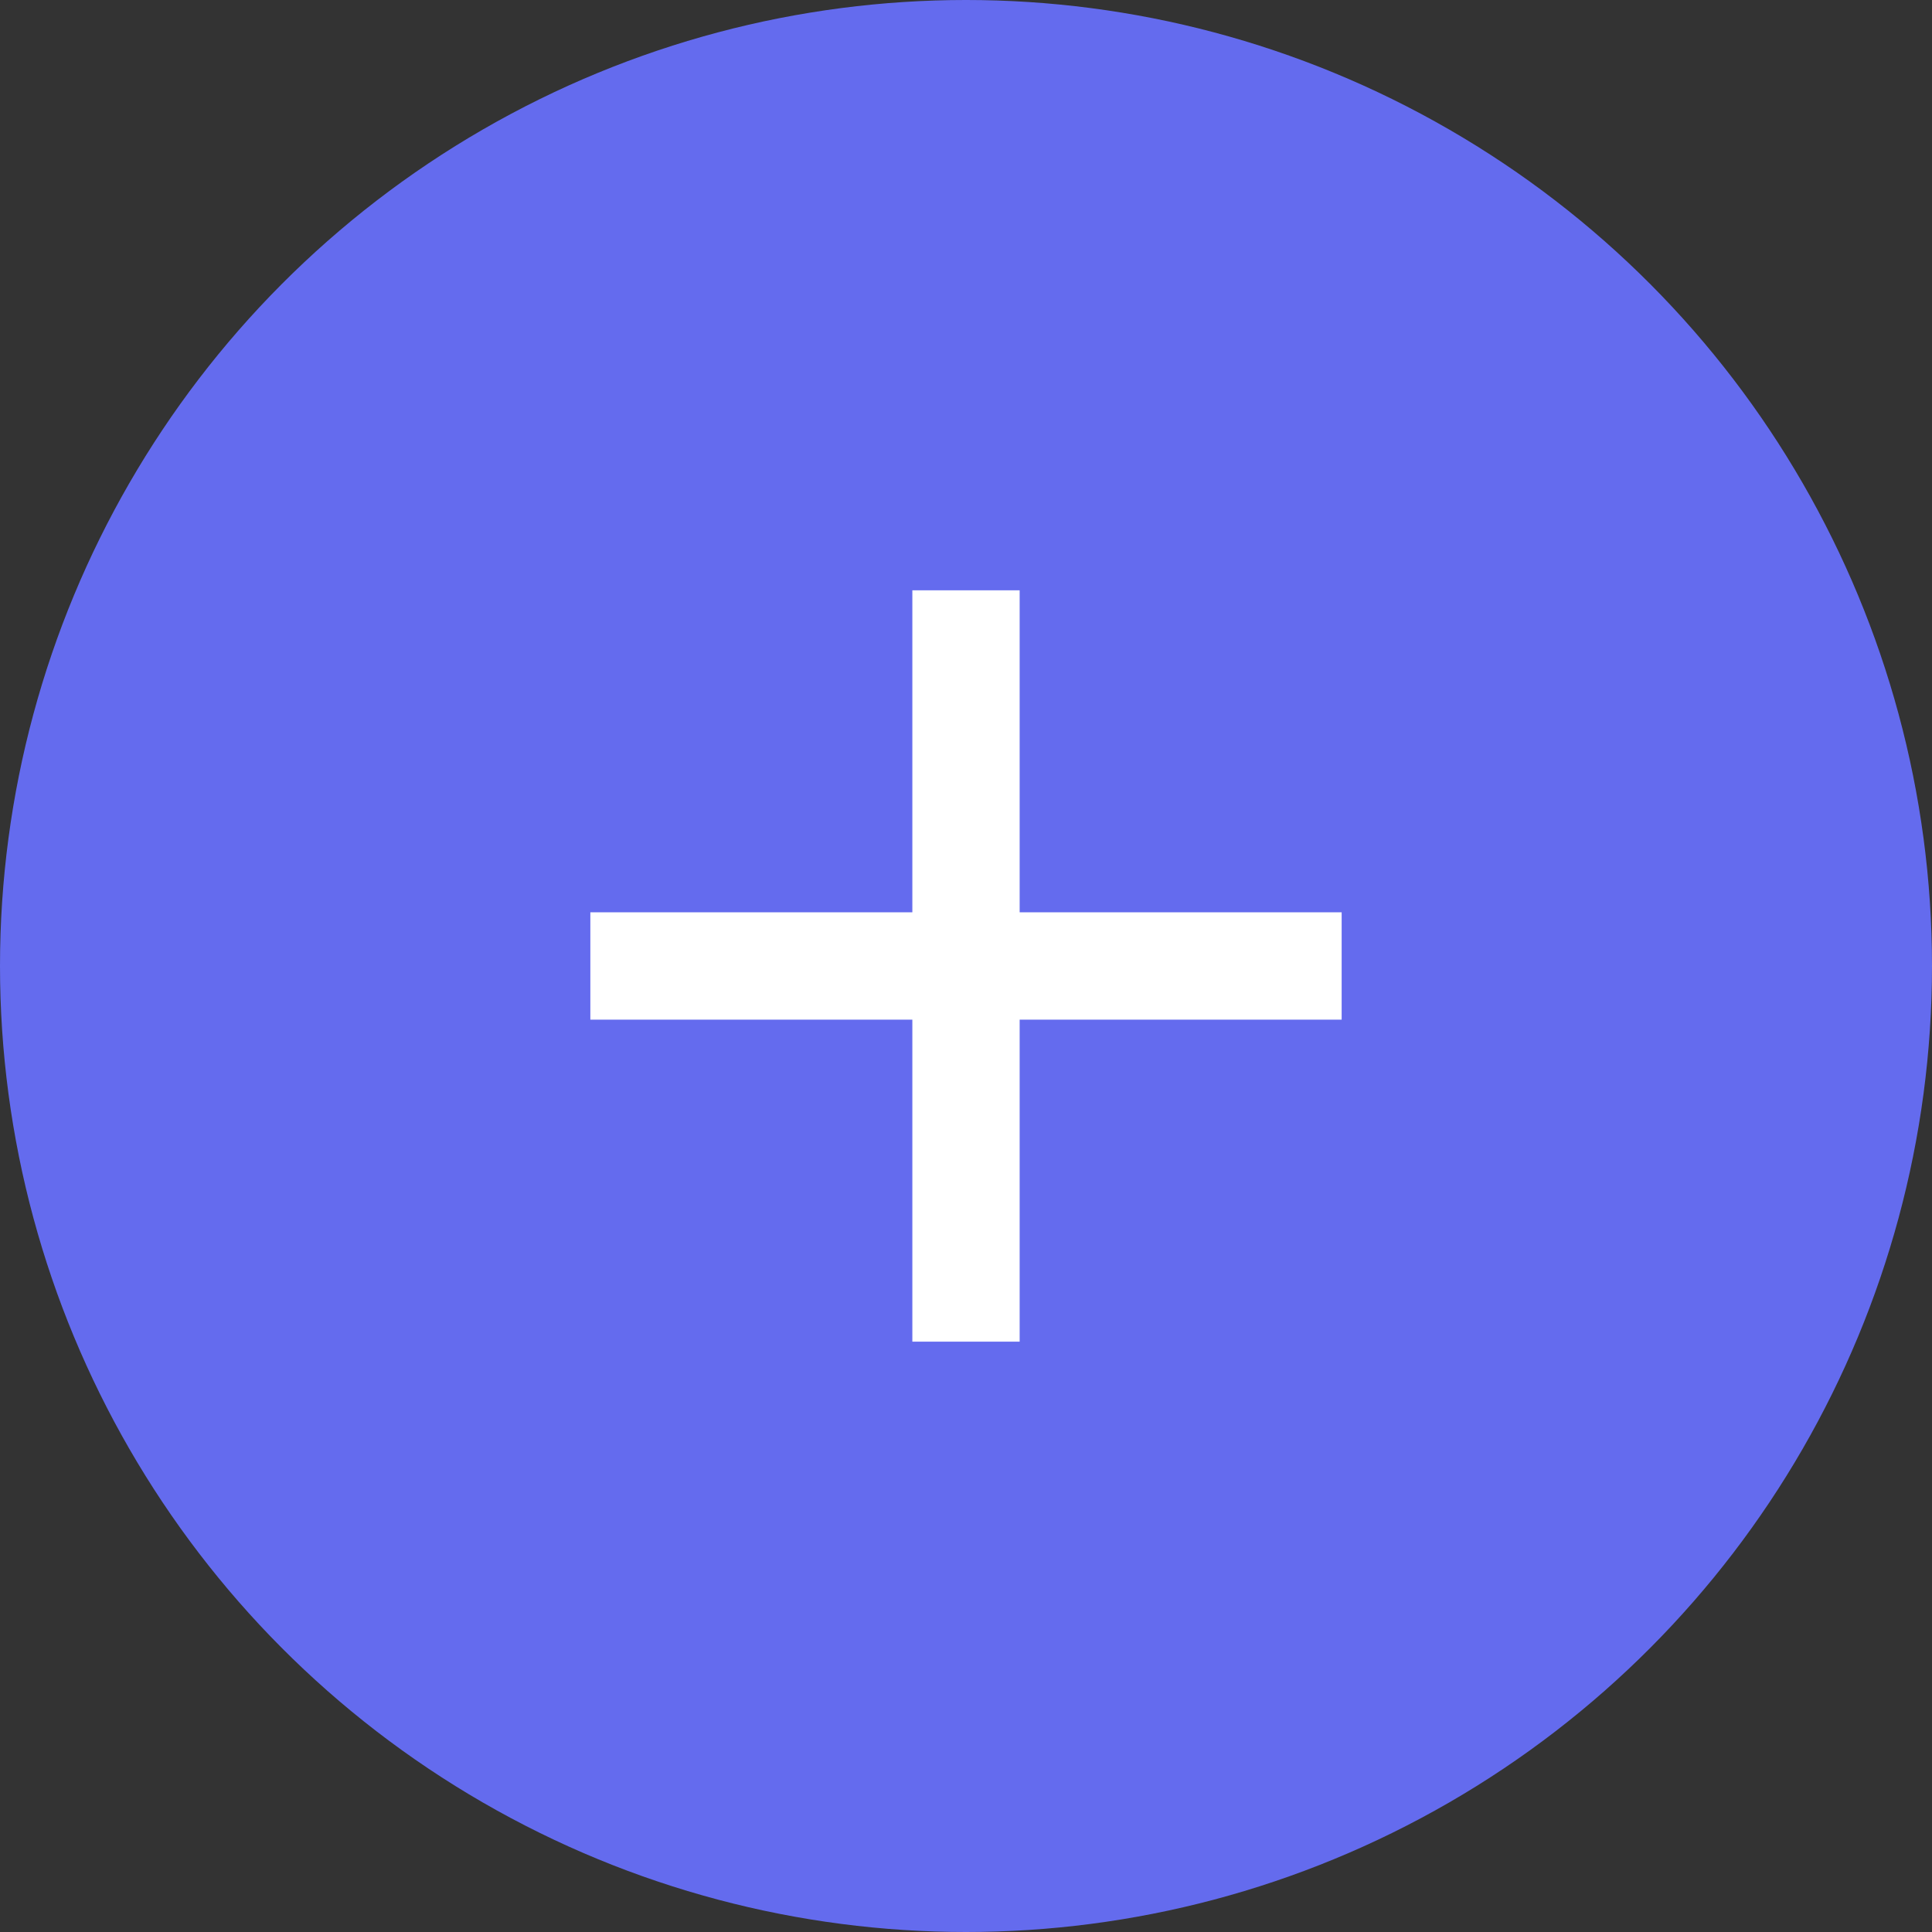 <svg width="48" height="48" viewBox="0 0 48 48" fill="none" xmlns="http://www.w3.org/2000/svg">
<rect x="0" y="0" width="48" height="48" fill="#333333" stroke="none"/>
<circle cx="24" cy="24" r="24" fill="#646BEE"/>
<path d="M22.667 25.333H14.667V22.666H22.667V14.666H25.333V22.666H33.333V25.333H25.333V33.333H22.667V25.333Z" fill="white"/>
</svg>
